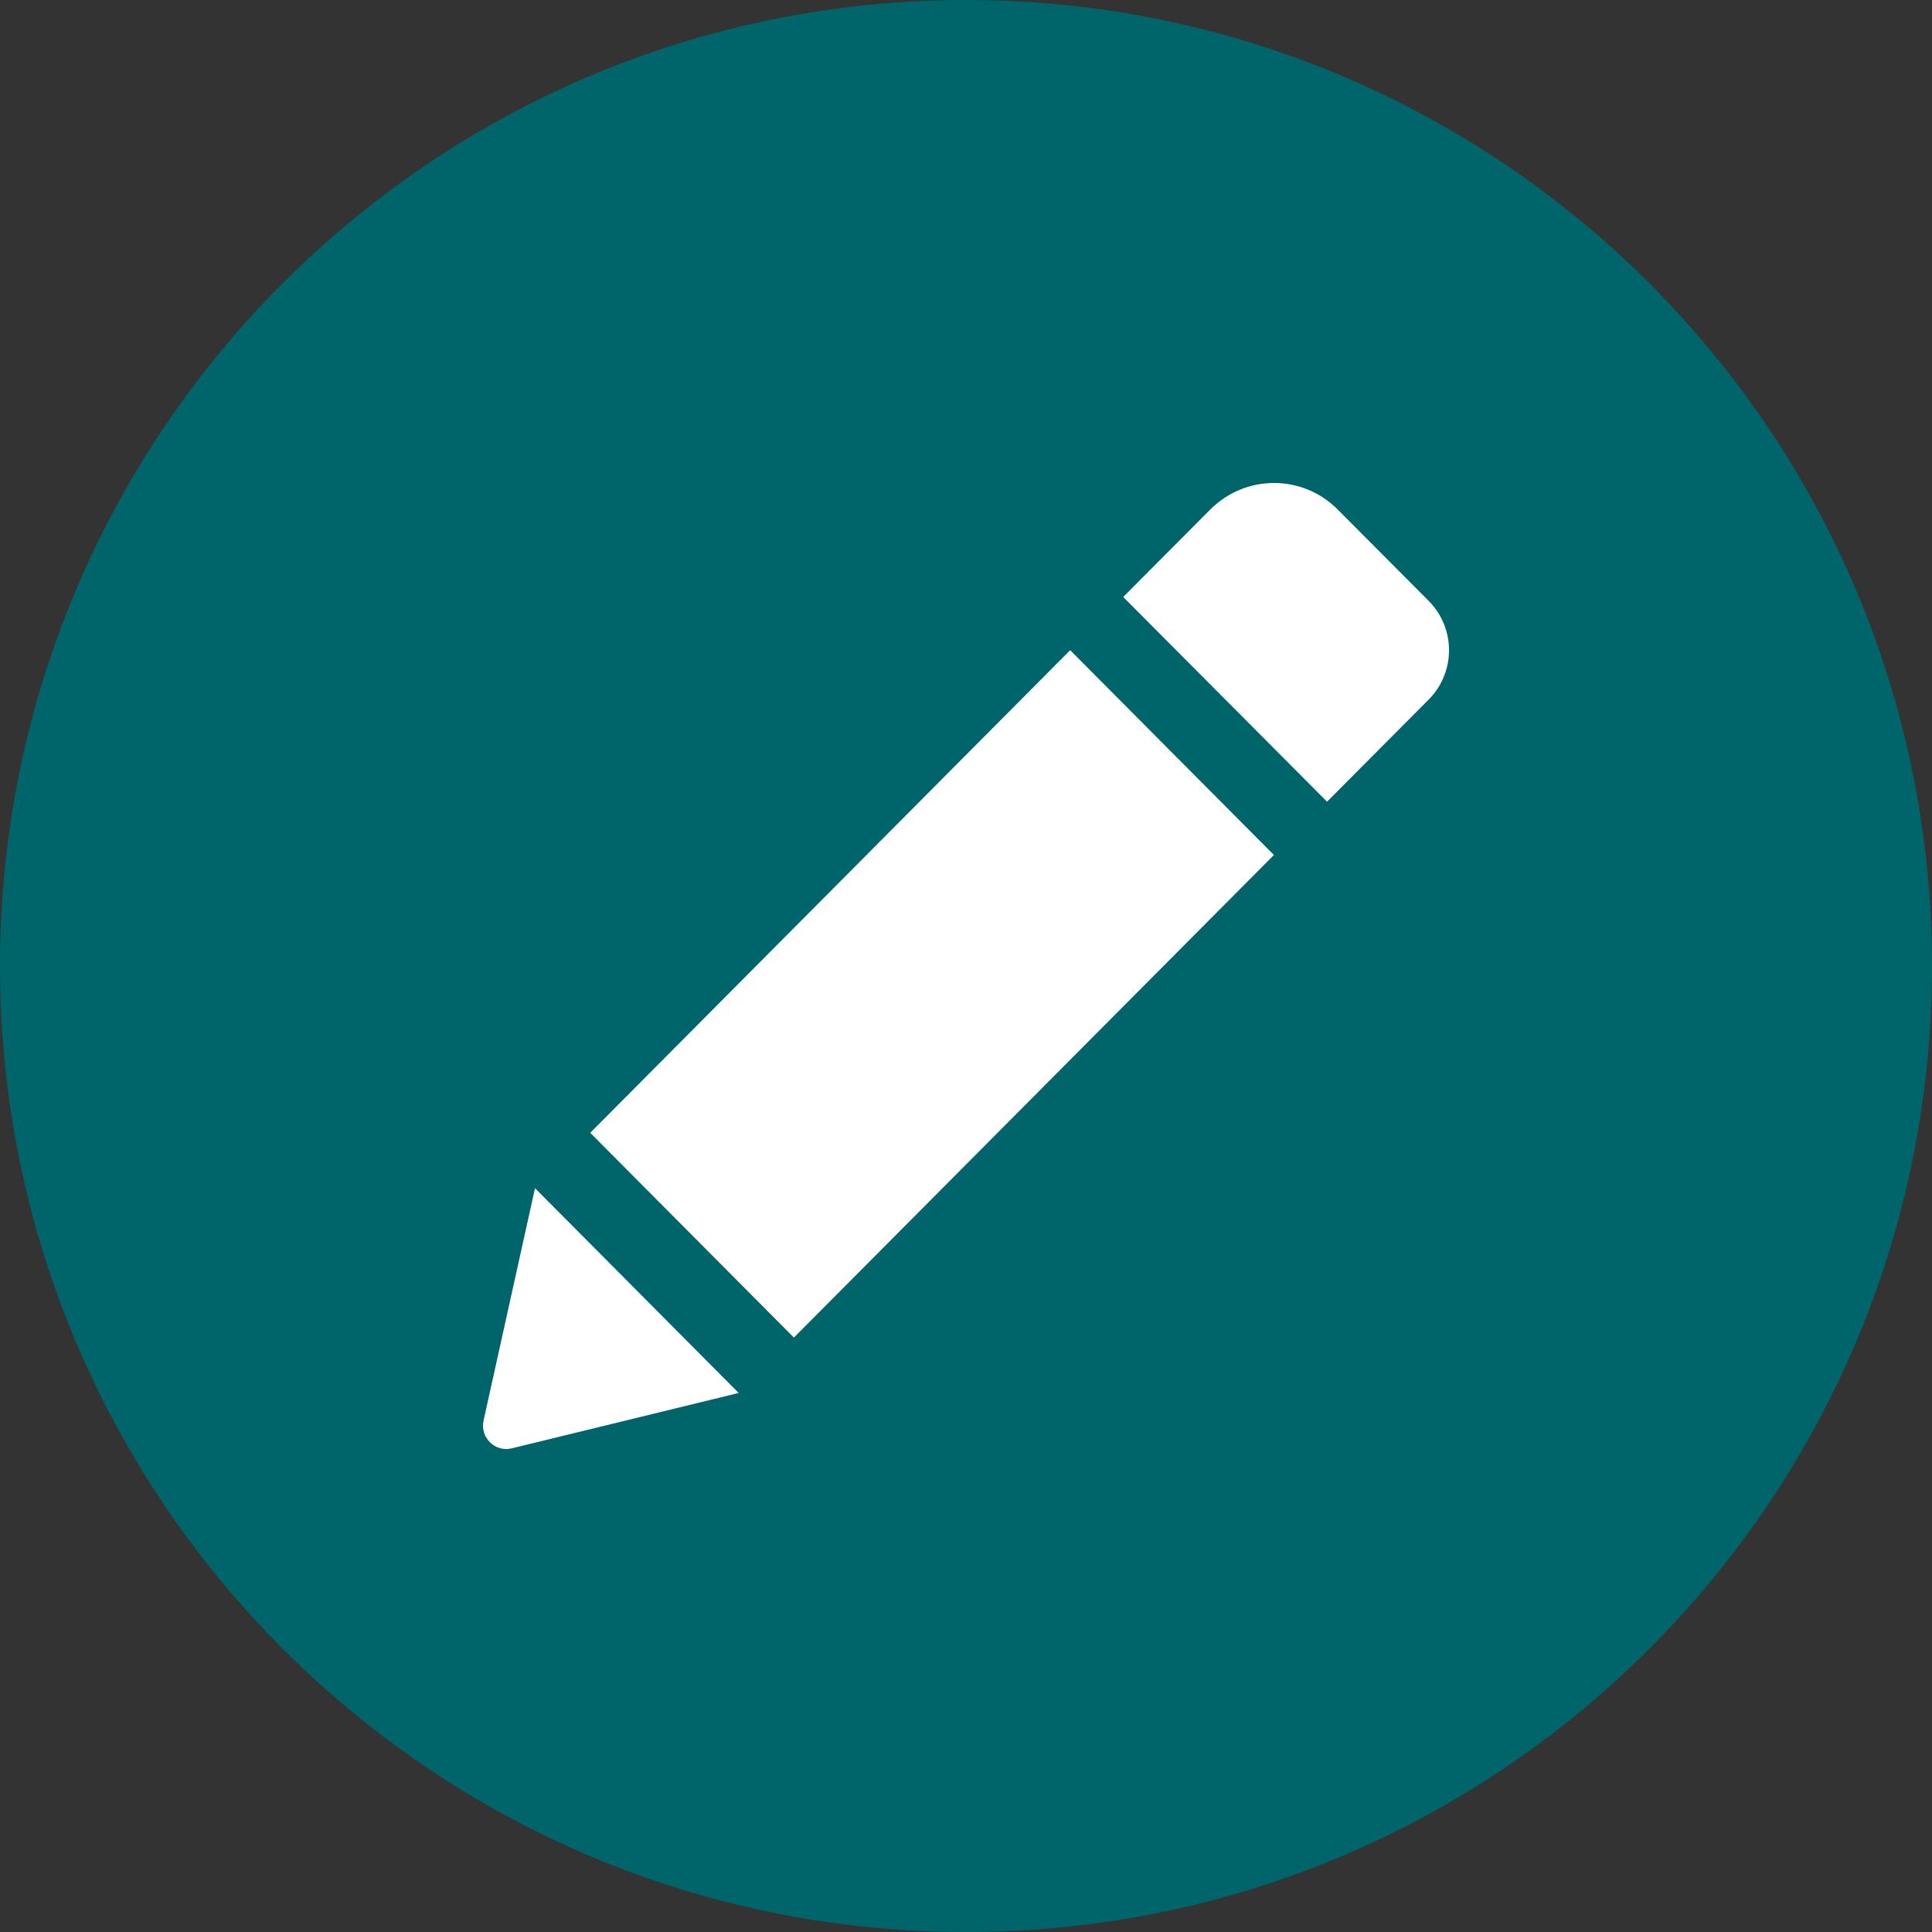 <svg width="24" height="24" viewBox="0 0 24 24" fill="none" xmlns="http://www.w3.org/2000/svg">
  <rect x="0" y="0" width="24" height="24" fill="#333333" stroke="none"/>
  <path d="M12 24C18.627 24 24 18.627 24 12C24 5.373 18.627 0 12 0C5.373 0 0 5.373 0 12C0 18.627 5.373 24 12 24Z" fill="#00656A"/>
  <path fill-rule="evenodd" clip-rule="evenodd" d="M13.294 8.077L15.825 10.621L9.862 16.616L7.332 14.072L13.294 8.077ZM17.746 7.463L16.617 6.329C16.181 5.89 15.473 5.89 15.035 6.329L13.953 7.416L16.485 9.959L17.746 8.692C18.085 8.352 18.085 7.803 17.746 7.463ZM6.007 17.647C5.961 17.856 6.148 18.042 6.356 17.992L9.176 17.304L6.646 14.76L6.007 17.647Z" fill="white"/>
</svg>
